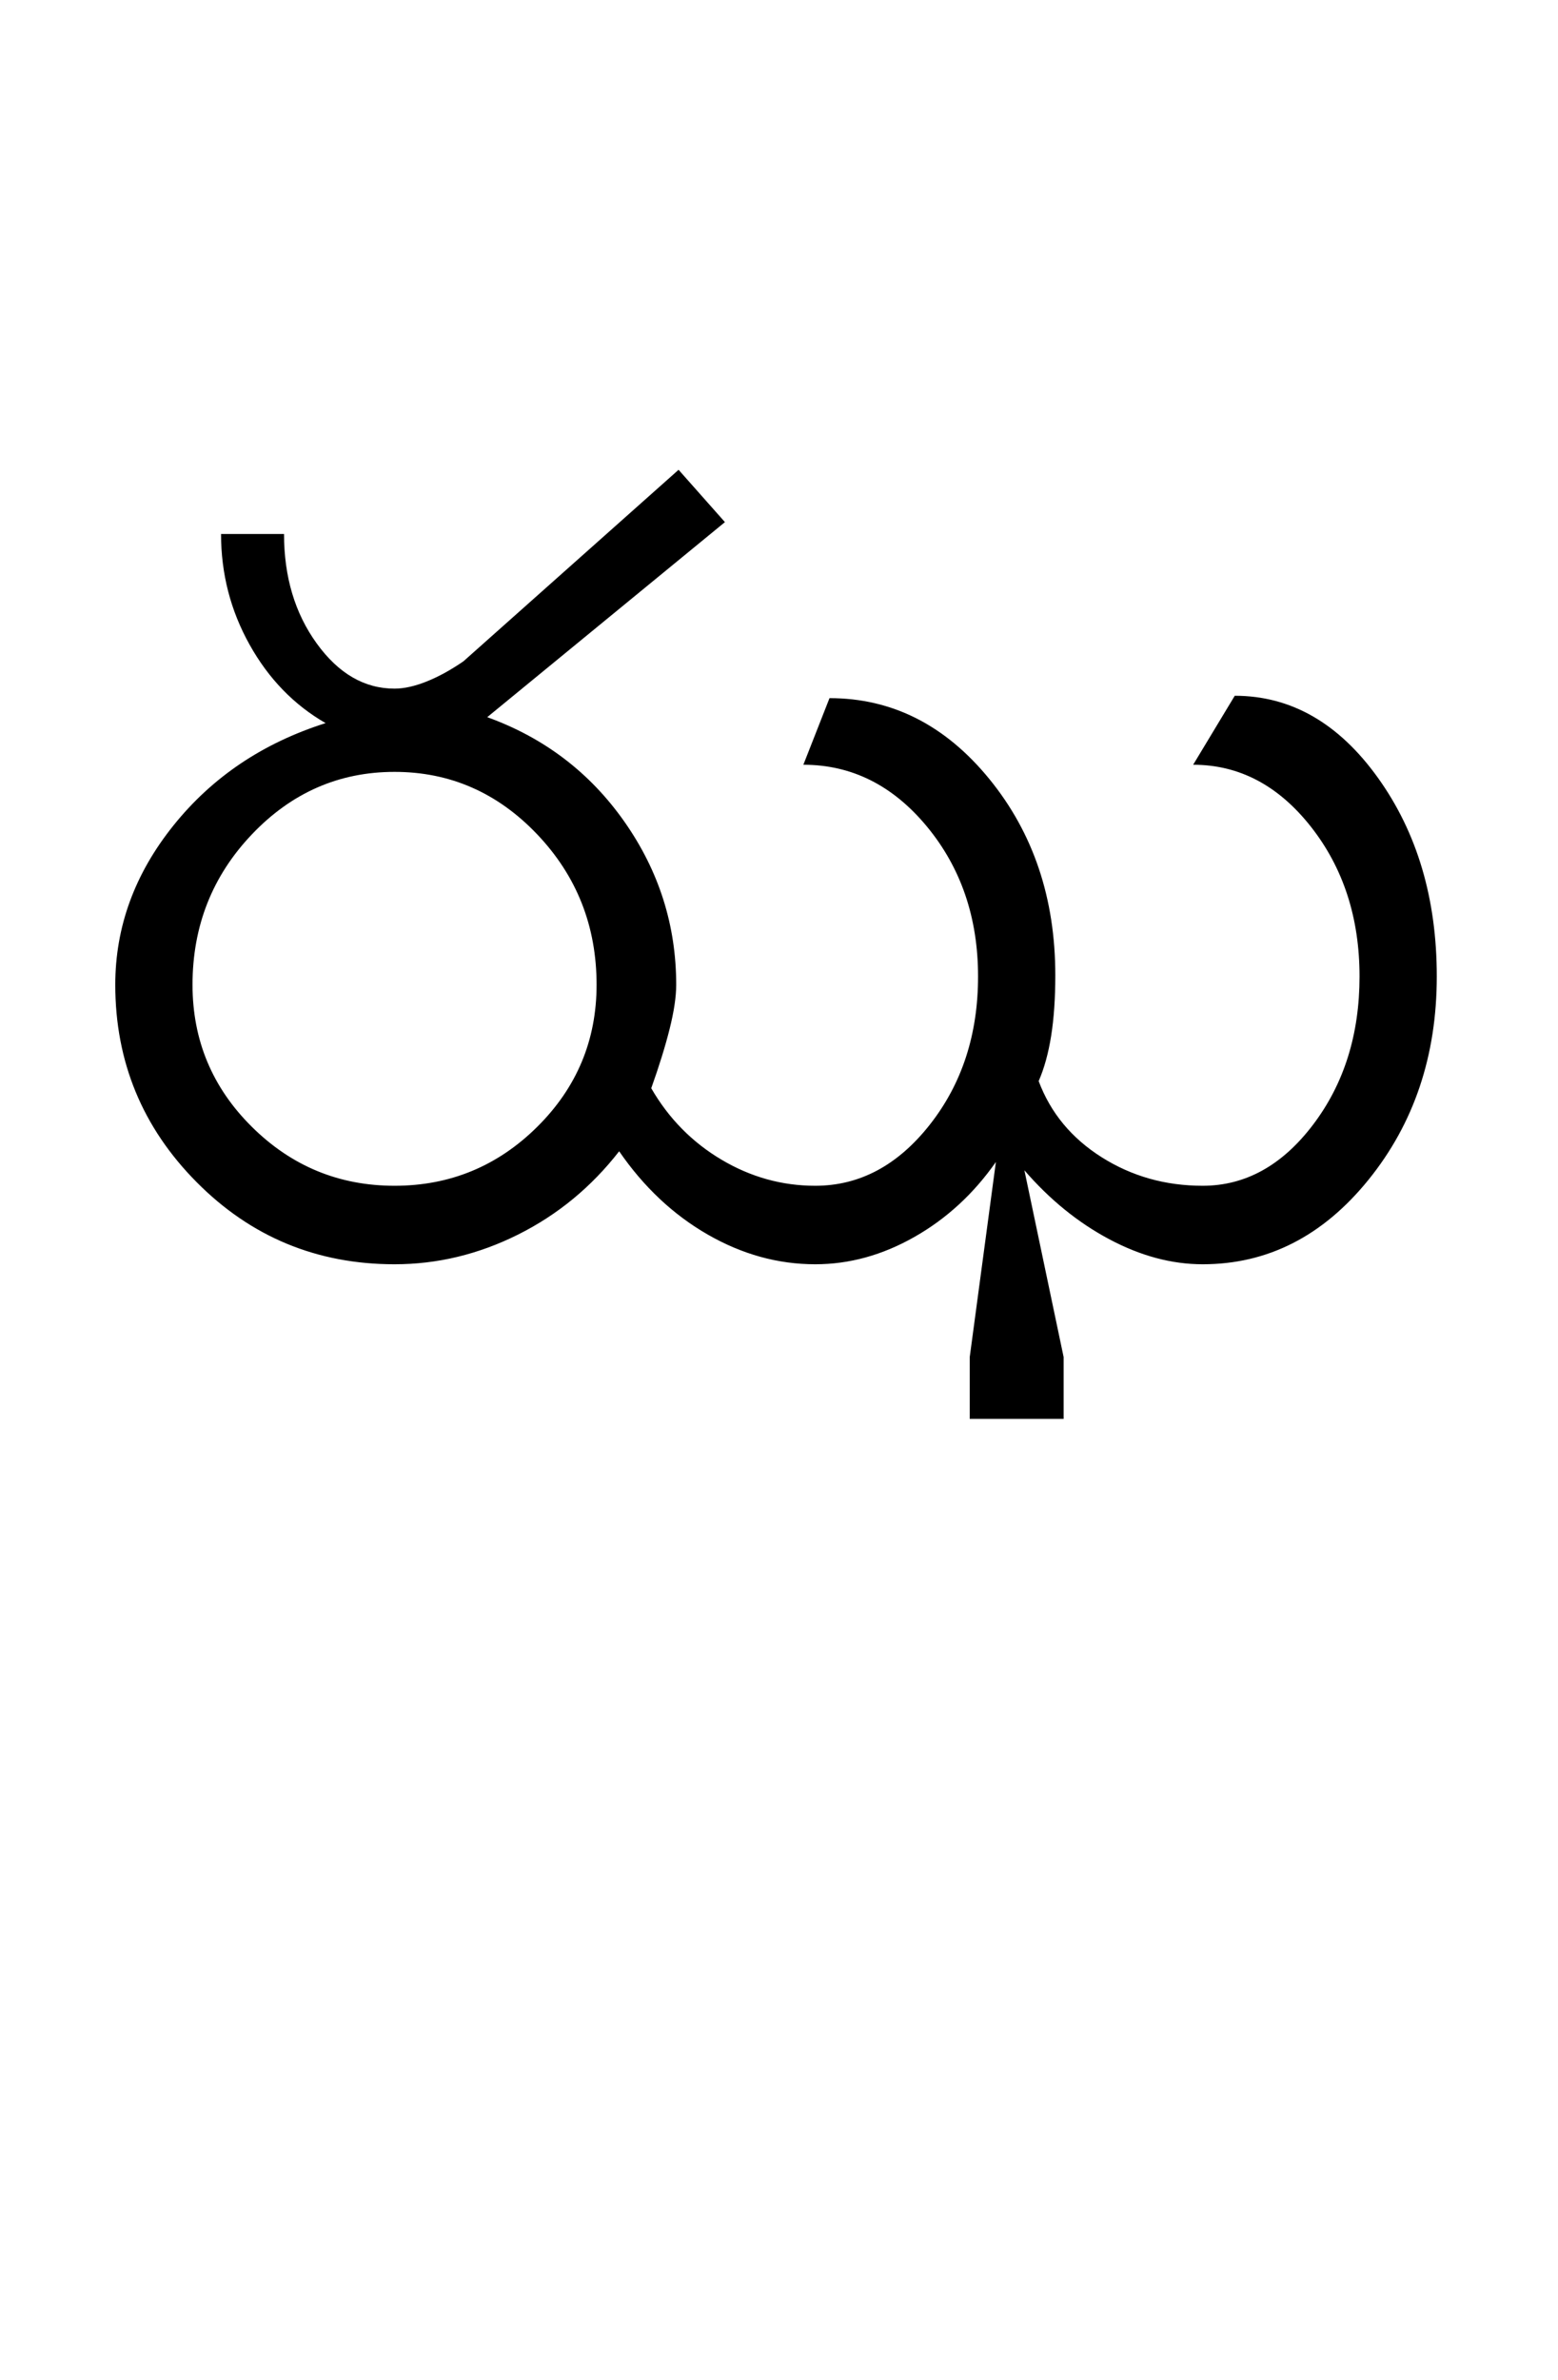 <?xml version="1.0" encoding="UTF-8"?>
<svg xmlns="http://www.w3.org/2000/svg" xmlns:xlink="http://www.w3.org/1999/xlink" width="327.75pt" height="500.25pt" viewBox="0 0 327.75 500.25" version="1.1">
<defs>
<g>
<symbol overflow="visible" id="glyph0-0">
<path style="stroke:none;" d="M 8.5 0 L 8.5 -170.5 L 76.5 -170.5 L 76.5 0 Z M 17 -8.5 L 68 -8.5 L 68 -162 L 17 -162 Z M 17 -8.5 "/>
</symbol>
<symbol overflow="visible" id="glyph0-1">
<path style="stroke:none;" d="M 24.5 -58.75 C 24.5 -47.082 28.664 -37.125 37 -28.875 C 45.332 -20.625 55.332 -16.5 67 -16.5 C 78.664 -16.5 88.664 -20.625 97 -28.875 C 105.332 -37.125 109.5 -47.082 109.5 -58.75 C 109.5 -71.082 105.332 -81.625 97 -90.375 C 88.664 -99.125 78.664 -103.5 67 -103.5 C 55.332 -103.5 45.332 -99.125 37 -90.375 C 28.664 -81.625 24.5 -71.082 24.5 -58.75 Z M 8.25 -58.75 C 8.25 -70.914 12.332 -82.082 20.5 -92.25 C 28.664 -102.414 39.332 -109.582 52.5 -113.75 C 45.832 -117.582 40.5 -123.082 36.5 -130.25 C 32.5 -137.414 30.5 -145.164 30.5 -153.5 L 43.75 -153.5 C 43.75 -144.5 46.039 -136.832 50.625 -130.5 C 55.207 -124.164 60.664 -121 67 -121 C 69 -121 71.25 -121.5 73.75 -122.5 C 76.25 -123.5 78.832 -124.914 81.5 -126.75 L 126.75 -167 L 136.5 -156 L 86.5 -115 C 98.5 -110.664 108.125 -103.332 115.375 -93 C 122.625 -82.664 126.25 -71.25 126.25 -58.75 C 126.25 -56.25 125.789 -53.164 124.875 -49.5 C 123.957 -45.832 122.664 -41.664 121 -37 C 124.664 -30.664 129.582 -25.664 135.75 -22 C 141.914 -18.332 148.5 -16.5 155.5 -16.5 C 164.832 -16.5 172.875 -20.789 179.625 -29.375 C 186.375 -37.957 189.75 -48.332 189.75 -60.5 C 189.75 -72.832 186.164 -83.332 179 -92 C 171.832 -100.664 163.164 -105 153 -105 L 158.5 -119 C 171.664 -119 182.875 -113.332 192.125 -102 C 201.375 -90.664 206 -76.914 206 -60.75 C 206 -55.914 205.707 -51.664 205.125 -48 C 204.539 -44.332 203.664 -41.164 202.5 -38.5 C 205 -31.832 209.414 -26.5 215.75 -22.5 C 222.082 -18.5 229.164 -16.5 237 -16.5 C 246 -16.5 253.75 -20.789 260.25 -29.375 C 266.75 -37.957 270 -48.332 270 -60.5 C 270 -72.832 266.582 -83.332 259.75 -92 C 252.914 -100.664 244.664 -105 235 -105 L 243.75 -119.5 C 255.582 -119.5 265.625 -113.75 273.875 -102.25 C 282.125 -90.75 286.25 -76.832 286.25 -60.5 C 286.25 -43.832 281.457 -29.582 271.875 -17.75 C 262.289 -5.914 250.664 0 237 0 C 230.5 0 223.957 -1.75 217.375 -5.25 C 210.789 -8.75 204.832 -13.582 199.5 -19.75 L 207.75 19.5 L 207.75 32.5 L 188 32.5 L 188 19.5 L 193.5 -21.5 C 188.832 -14.832 183.125 -9.582 176.375 -5.75 C 169.625 -1.914 162.664 0 155.5 0 C 147.664 0 140.125 -2.082 132.875 -6.25 C 125.625 -10.414 119.414 -16.25 114.25 -23.75 C 108.414 -16.25 101.332 -10.414 93 -6.25 C 84.664 -2.082 76 0 67 0 C 50.664 0 36.789 -5.75 25.375 -17.25 C 13.957 -28.75 8.25 -42.582 8.25 -58.75 Z M 8.25 -58.75 "/>
</symbol>
</g>
</defs>
<g id="surface1">
<rect x="0" y="0" width="327.75" height="500.25" style="fill:rgb(100%,100%,100%);fill-opacity:1;stroke:none;"/>
<g style="fill:rgb(0%,0%,0%);fill-opacity:1;">
  <use xlink:href="#glyph0-1" x="16" y="265.75"/>
</g>
</g>
</svg>
